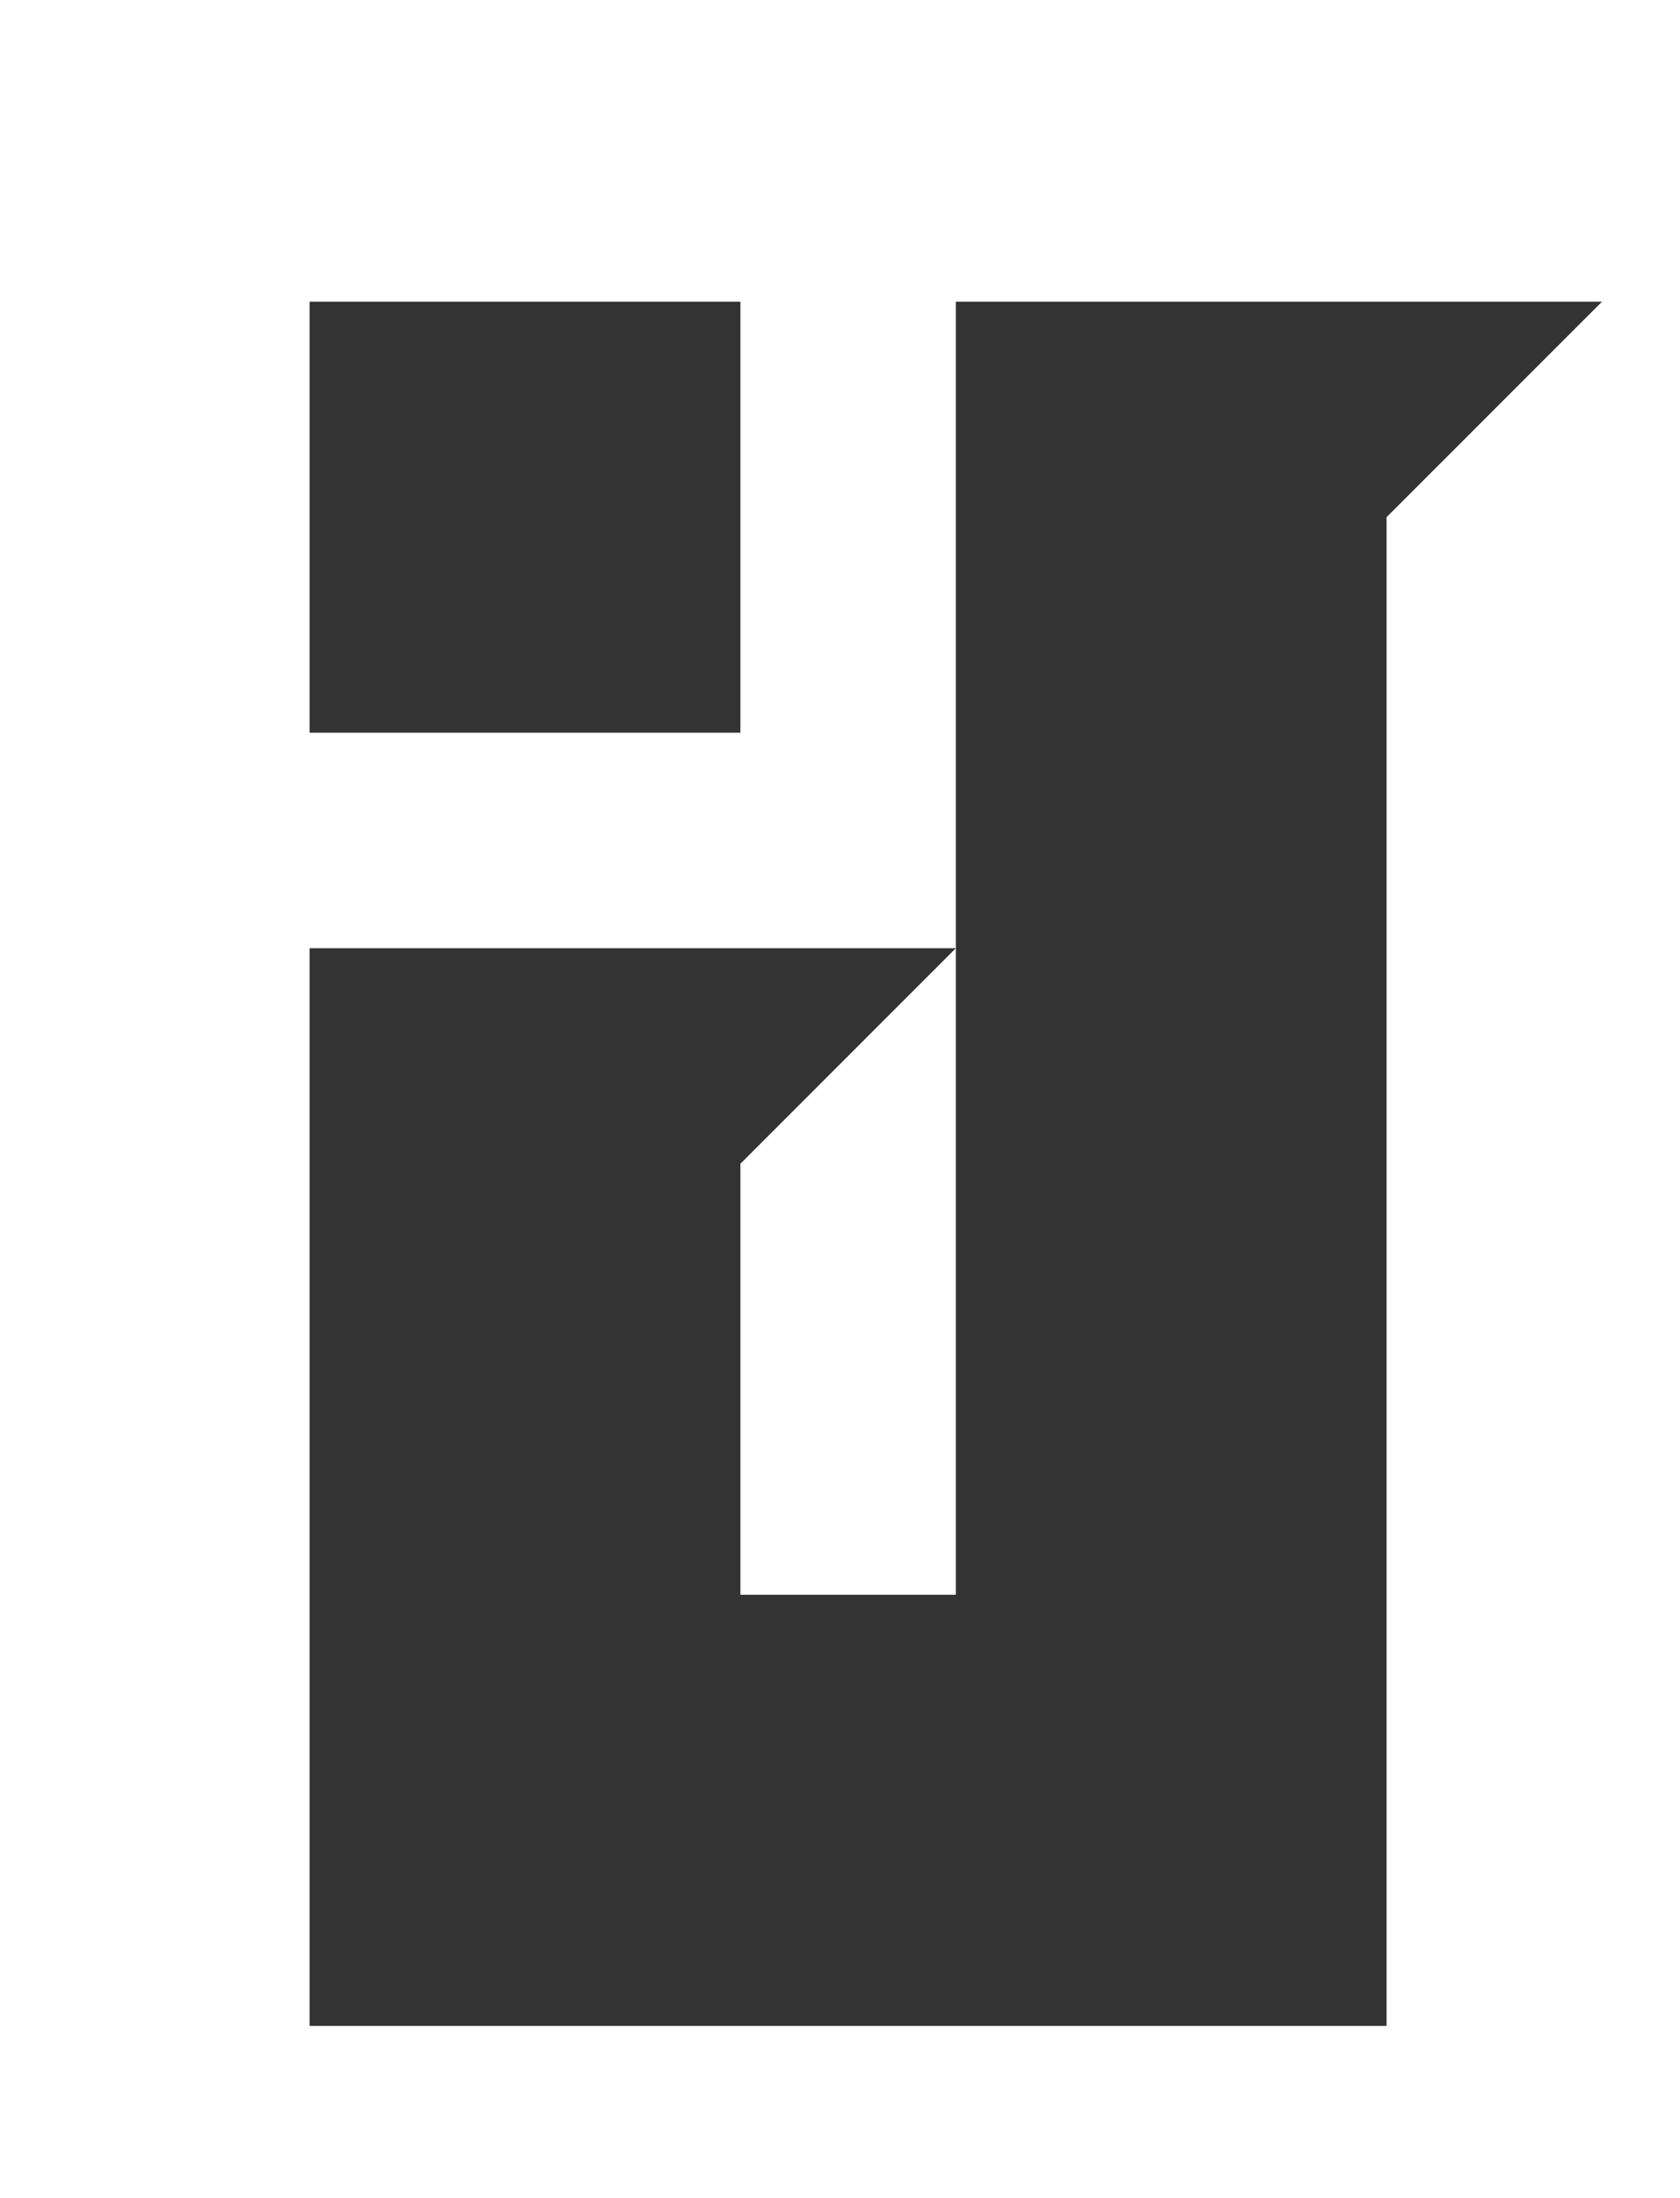 <?xml version="1.0" encoding="utf-8"?>
<!-- Generator: Adobe Illustrator 16.0.3, SVG Export Plug-In . SVG Version: 6.00 Build 0)  -->
<!DOCTYPE svg PUBLIC "-//W3C//DTD SVG 1.1//EN" "http://www.w3.org/Graphics/SVG/1.1/DTD/svg11.dtd">
<svg version="1.1" id="Layer_1" xmlns="http://www.w3.org/2000/svg" xmlns:xlink="http://www.w3.org/1999/xlink" x="0px" y="0px"
	 width="25.999px" height="34px" viewBox="0 0 25.999 34" enable-background="new 0 0 25.999 34" xml:space="preserve">
<path fill-rule="evenodd" clip-rule="evenodd" fill="#333333" d="M4.791,4.666h6.667v6.667H4.791V4.666z M21.458,4.666h3.334
	l-3.334,3.333v3.334V18v6.666v6.669h-3.332h-3.334h-3.334H4.791v-6.669v-10h6.667h3.334L11.458,18v6.666h3.334V18v-3.333v-3.334
	V4.666H21.458z"/>
</svg>
